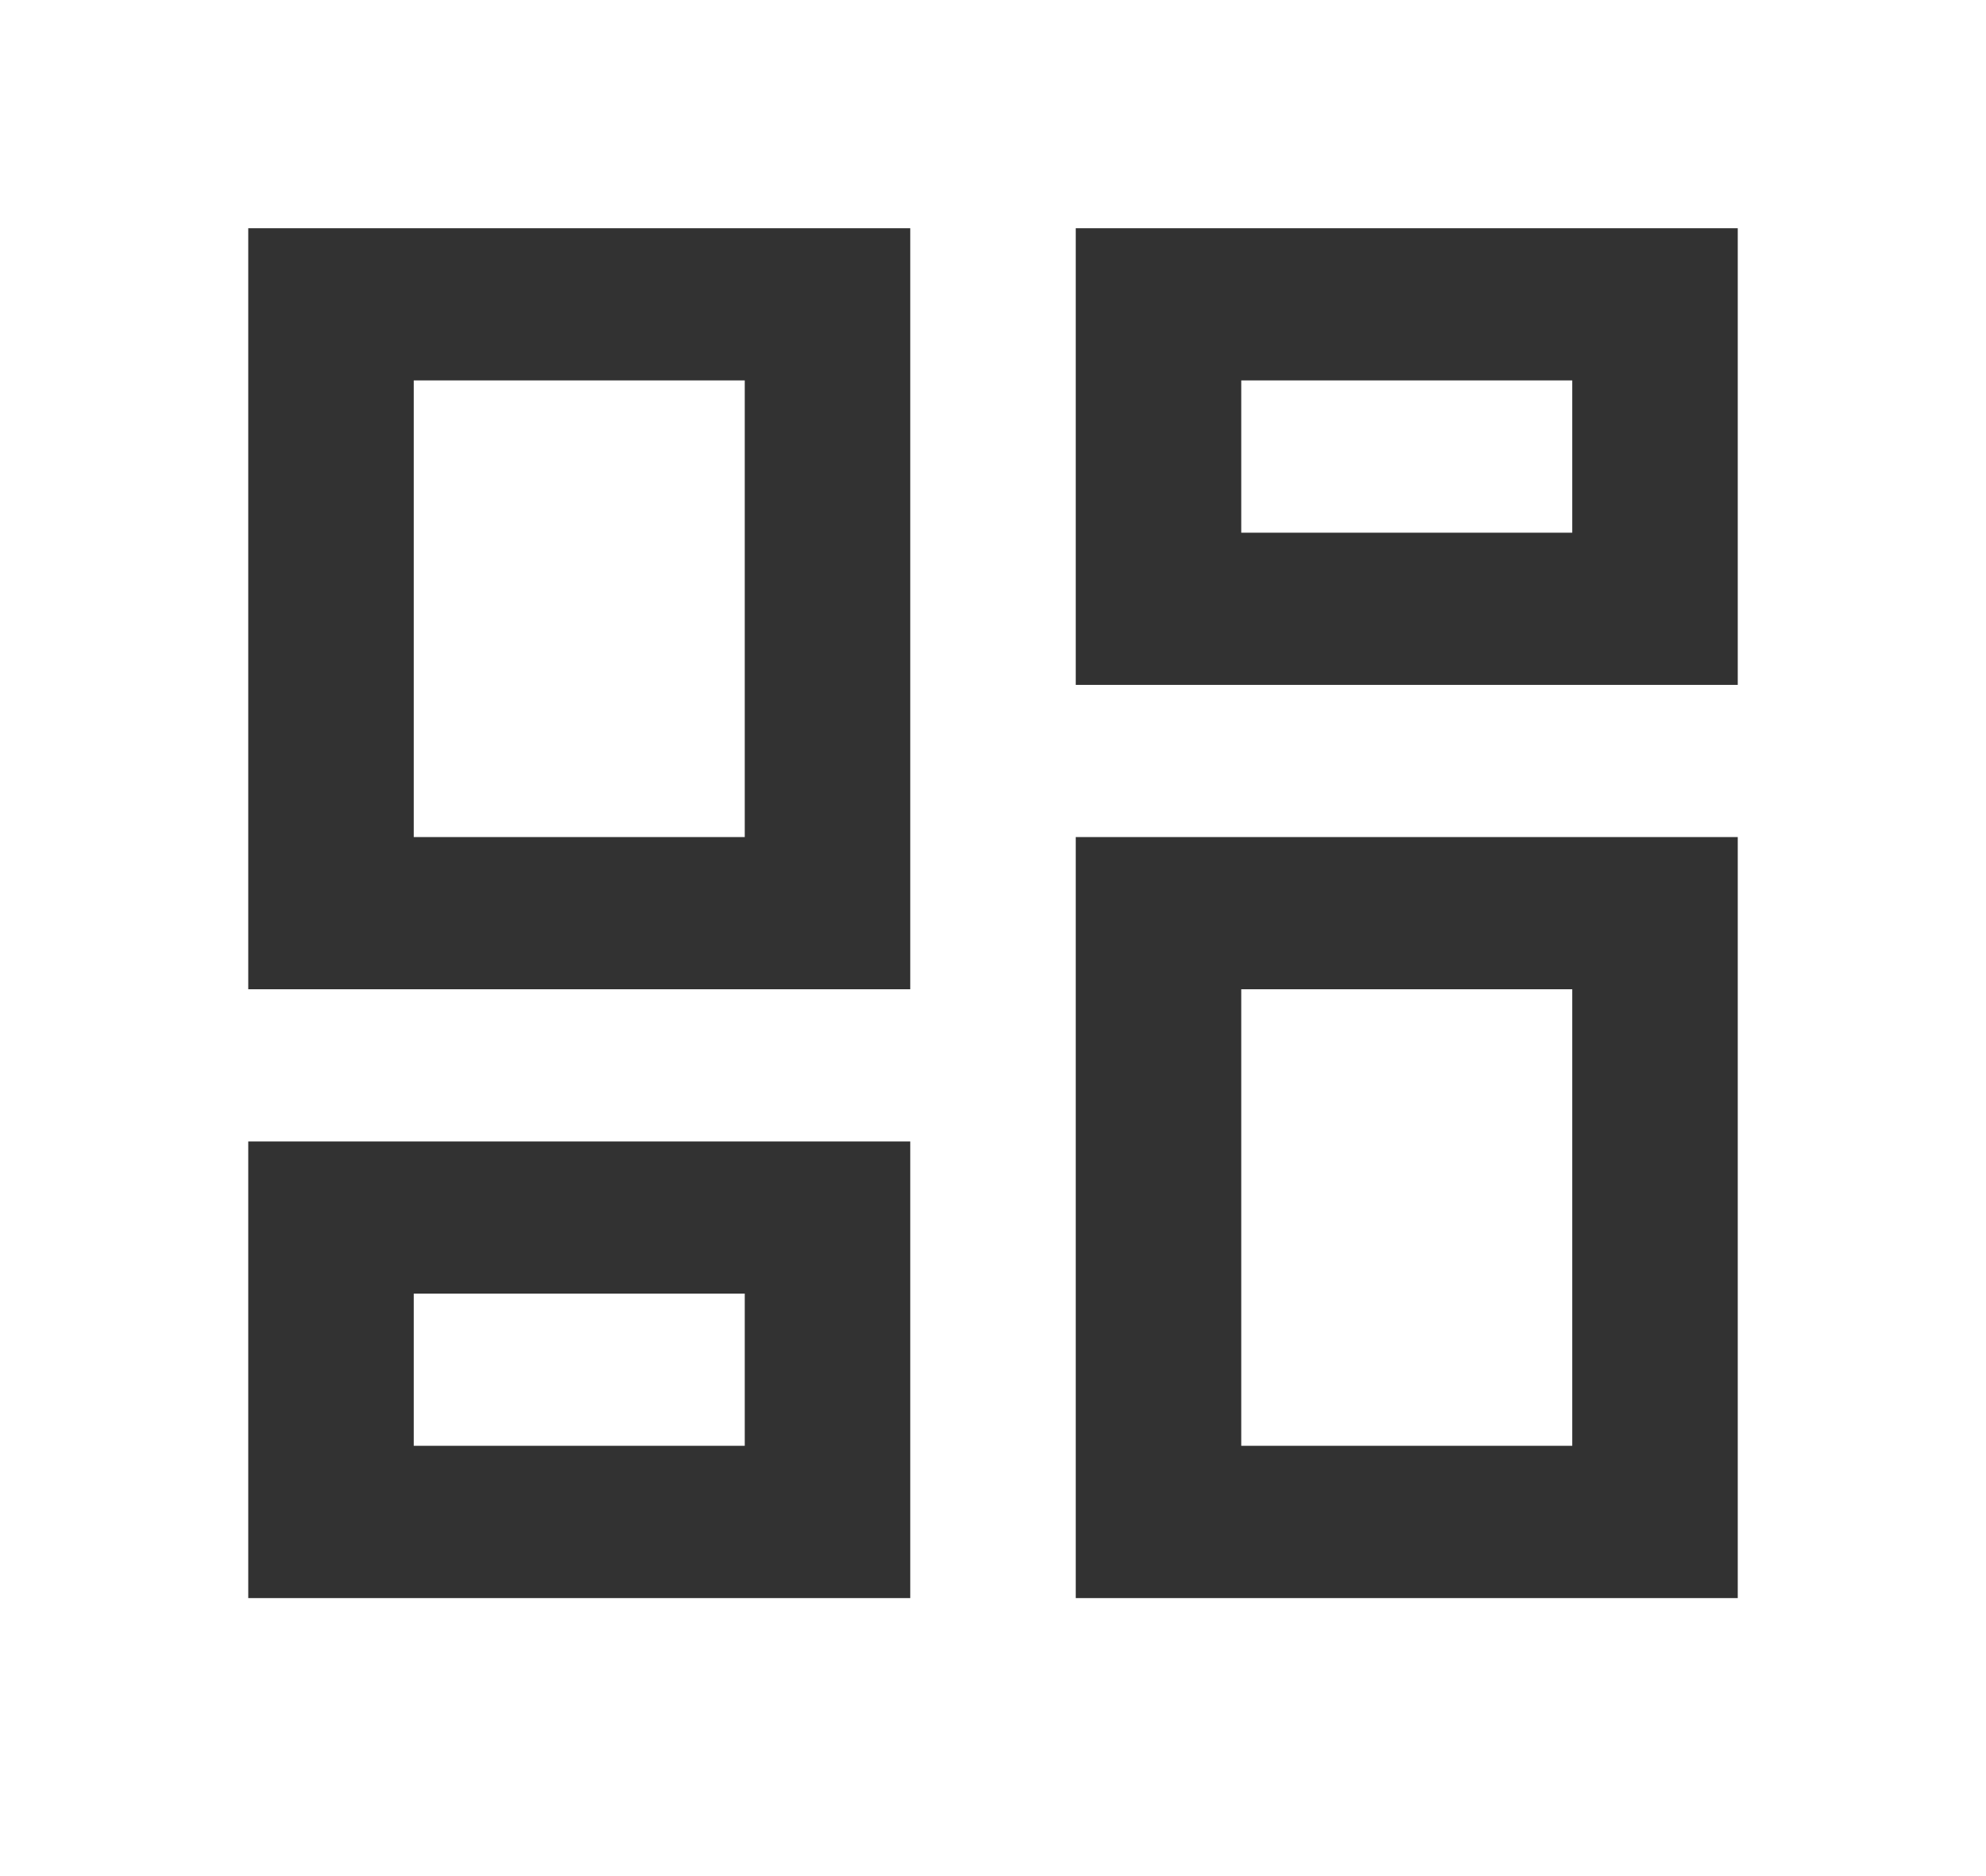 <svg width="18" height="17" viewBox="0 0 18 17" fill="none" xmlns="http://www.w3.org/2000/svg">
<path d="M14.25 3.447V4.827H11.25V3.447H14.25ZM6.75 3.447V7.585H3.75V3.447H6.75ZM14.25 8.964V13.101H11.25V8.964H14.25ZM6.75 11.722V13.101H3.75V11.722H6.75ZM15.75 2.068H9.75V6.206H15.75V2.068ZM8.25 2.068H2.25V8.964H8.25V2.068ZM15.75 7.585H9.75V14.481H15.75V7.585ZM8.25 10.343H2.25V14.481H8.25V10.343Z" fill="#323232"/>
</svg>
